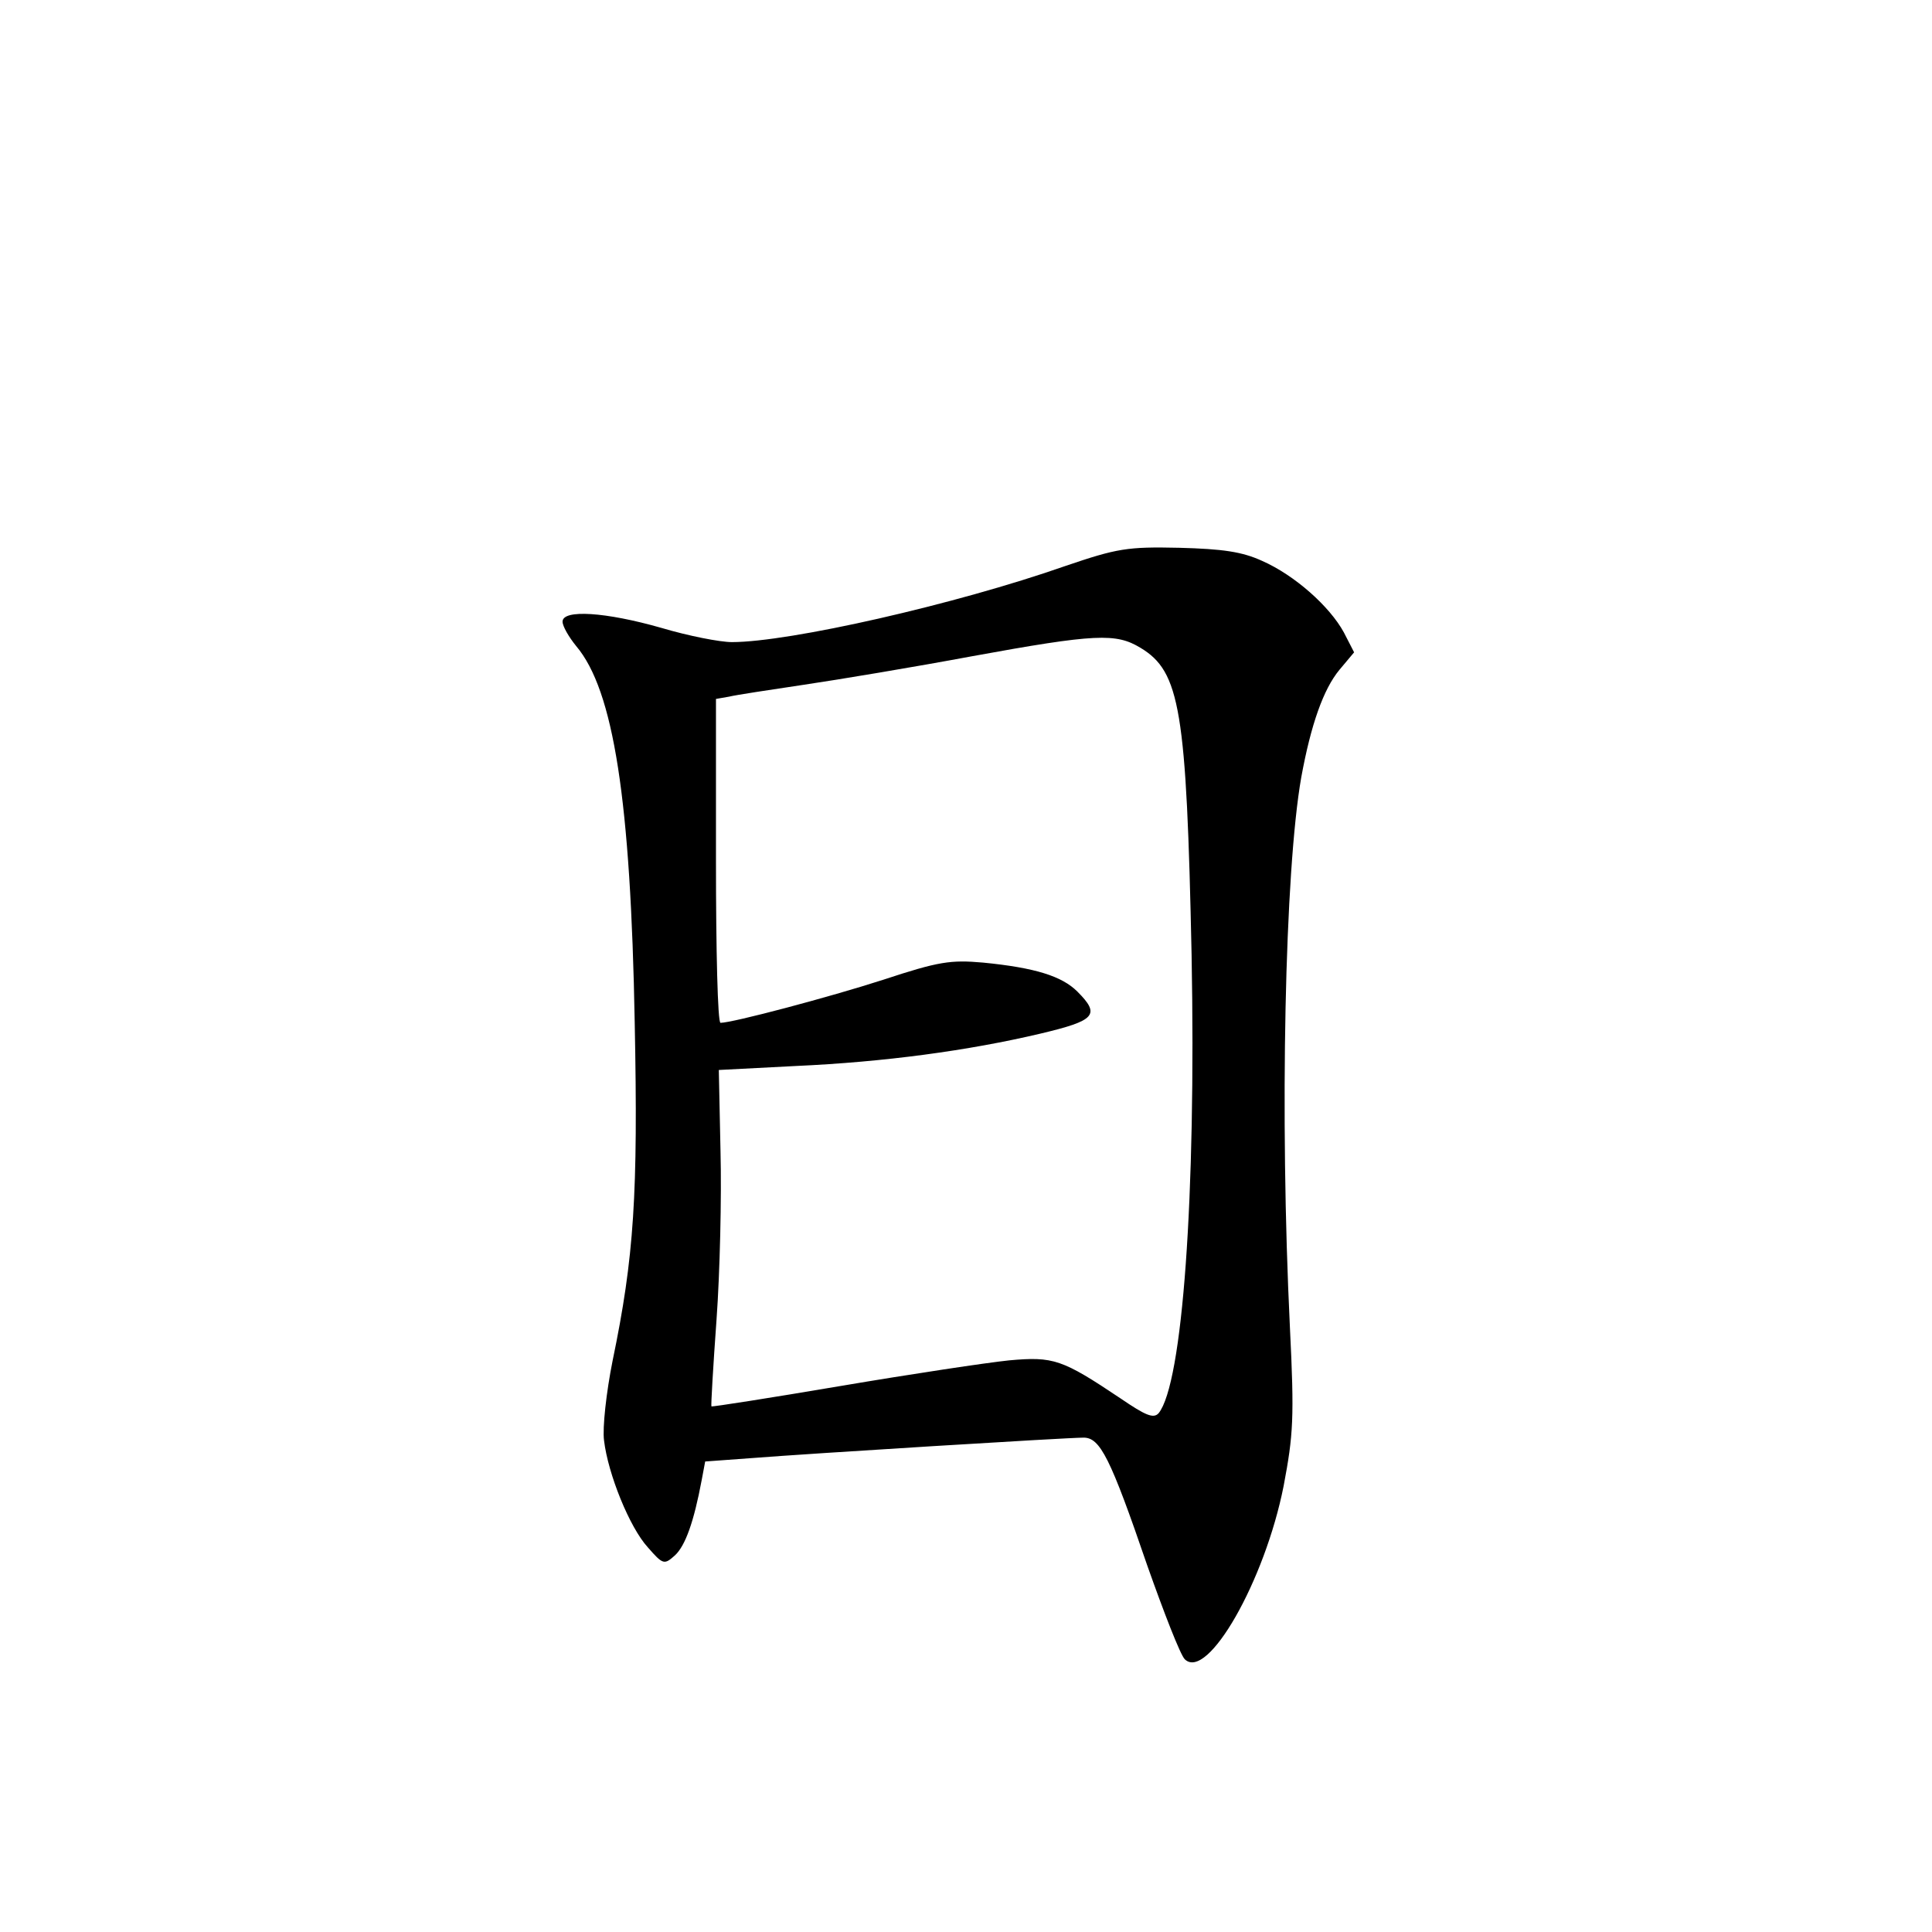 <?xml version="1.0" standalone="no"?>
<!DOCTYPE svg PUBLIC "-//W3C//DTD SVG 20010904//EN"
 "http://www.w3.org/TR/2001/REC-SVG-20010904/DTD/svg10.dtd">
<svg version="1.0" xmlns="http://www.w3.org/2000/svg"
 width="340pt" height="340pt" viewBox="0 0 340 340"
 preserveAspectRatio="xMidYMid meet">
<g transform="translate(0,340) scale(0.1,-0.1)"
fill="#000000" stroke="none">
<path d="M1875 2404 c-194 -68 -486 -134 -587 -134 -21 0 -77 11 -124 25 -98
28 -174 33 -174 11 0 -8 11 -27 24 -43 66 -78 96 -272 103 -663 6 -302 -1
-412 -39 -595 -11 -55 -18 -118 -15 -140 7 -59 45 -153 77 -188 27 -31 29 -31
48 -14 18 17 33 58 47 133 l6 32 82 6 c101 8 554 36 584 36 29 0 47 -35 112
-225 29 -82 58 -157 66 -165 40 -39 141 138 174 305 17 90 19 119 11 280 -18
371 -9 802 20 967 17 93 39 155 67 189 l26 31 -18 35 c-25 46 -87 101 -144
126 -35 16 -69 21 -146 23 -91 2 -109 -1 -200 -32z m132 -144 c70 -42 81 -110
90 -540 8 -427 -16 -755 -58 -807 -9 -10 -23 -4 -67 26 -103 69 -118 74 -196
67 -39 -4 -172 -24 -296 -45 -124 -21 -226 -37 -228 -36 -1 1 3 70 9 153 6 83
9 216 7 295 l-3 144 135 7 c156 7 304 27 431 57 97 23 106 33 65 74 -27 27
-74 42 -166 51 -57 5 -78 2 -175 -30 -96 -31 -266 -76 -287 -76 -5 0 -8 128
-8 285 l0 285 23 4 c12 3 72 12 132 21 61 9 193 31 295 50 219 40 254 41 297
15z"/>
</g>
</svg>
